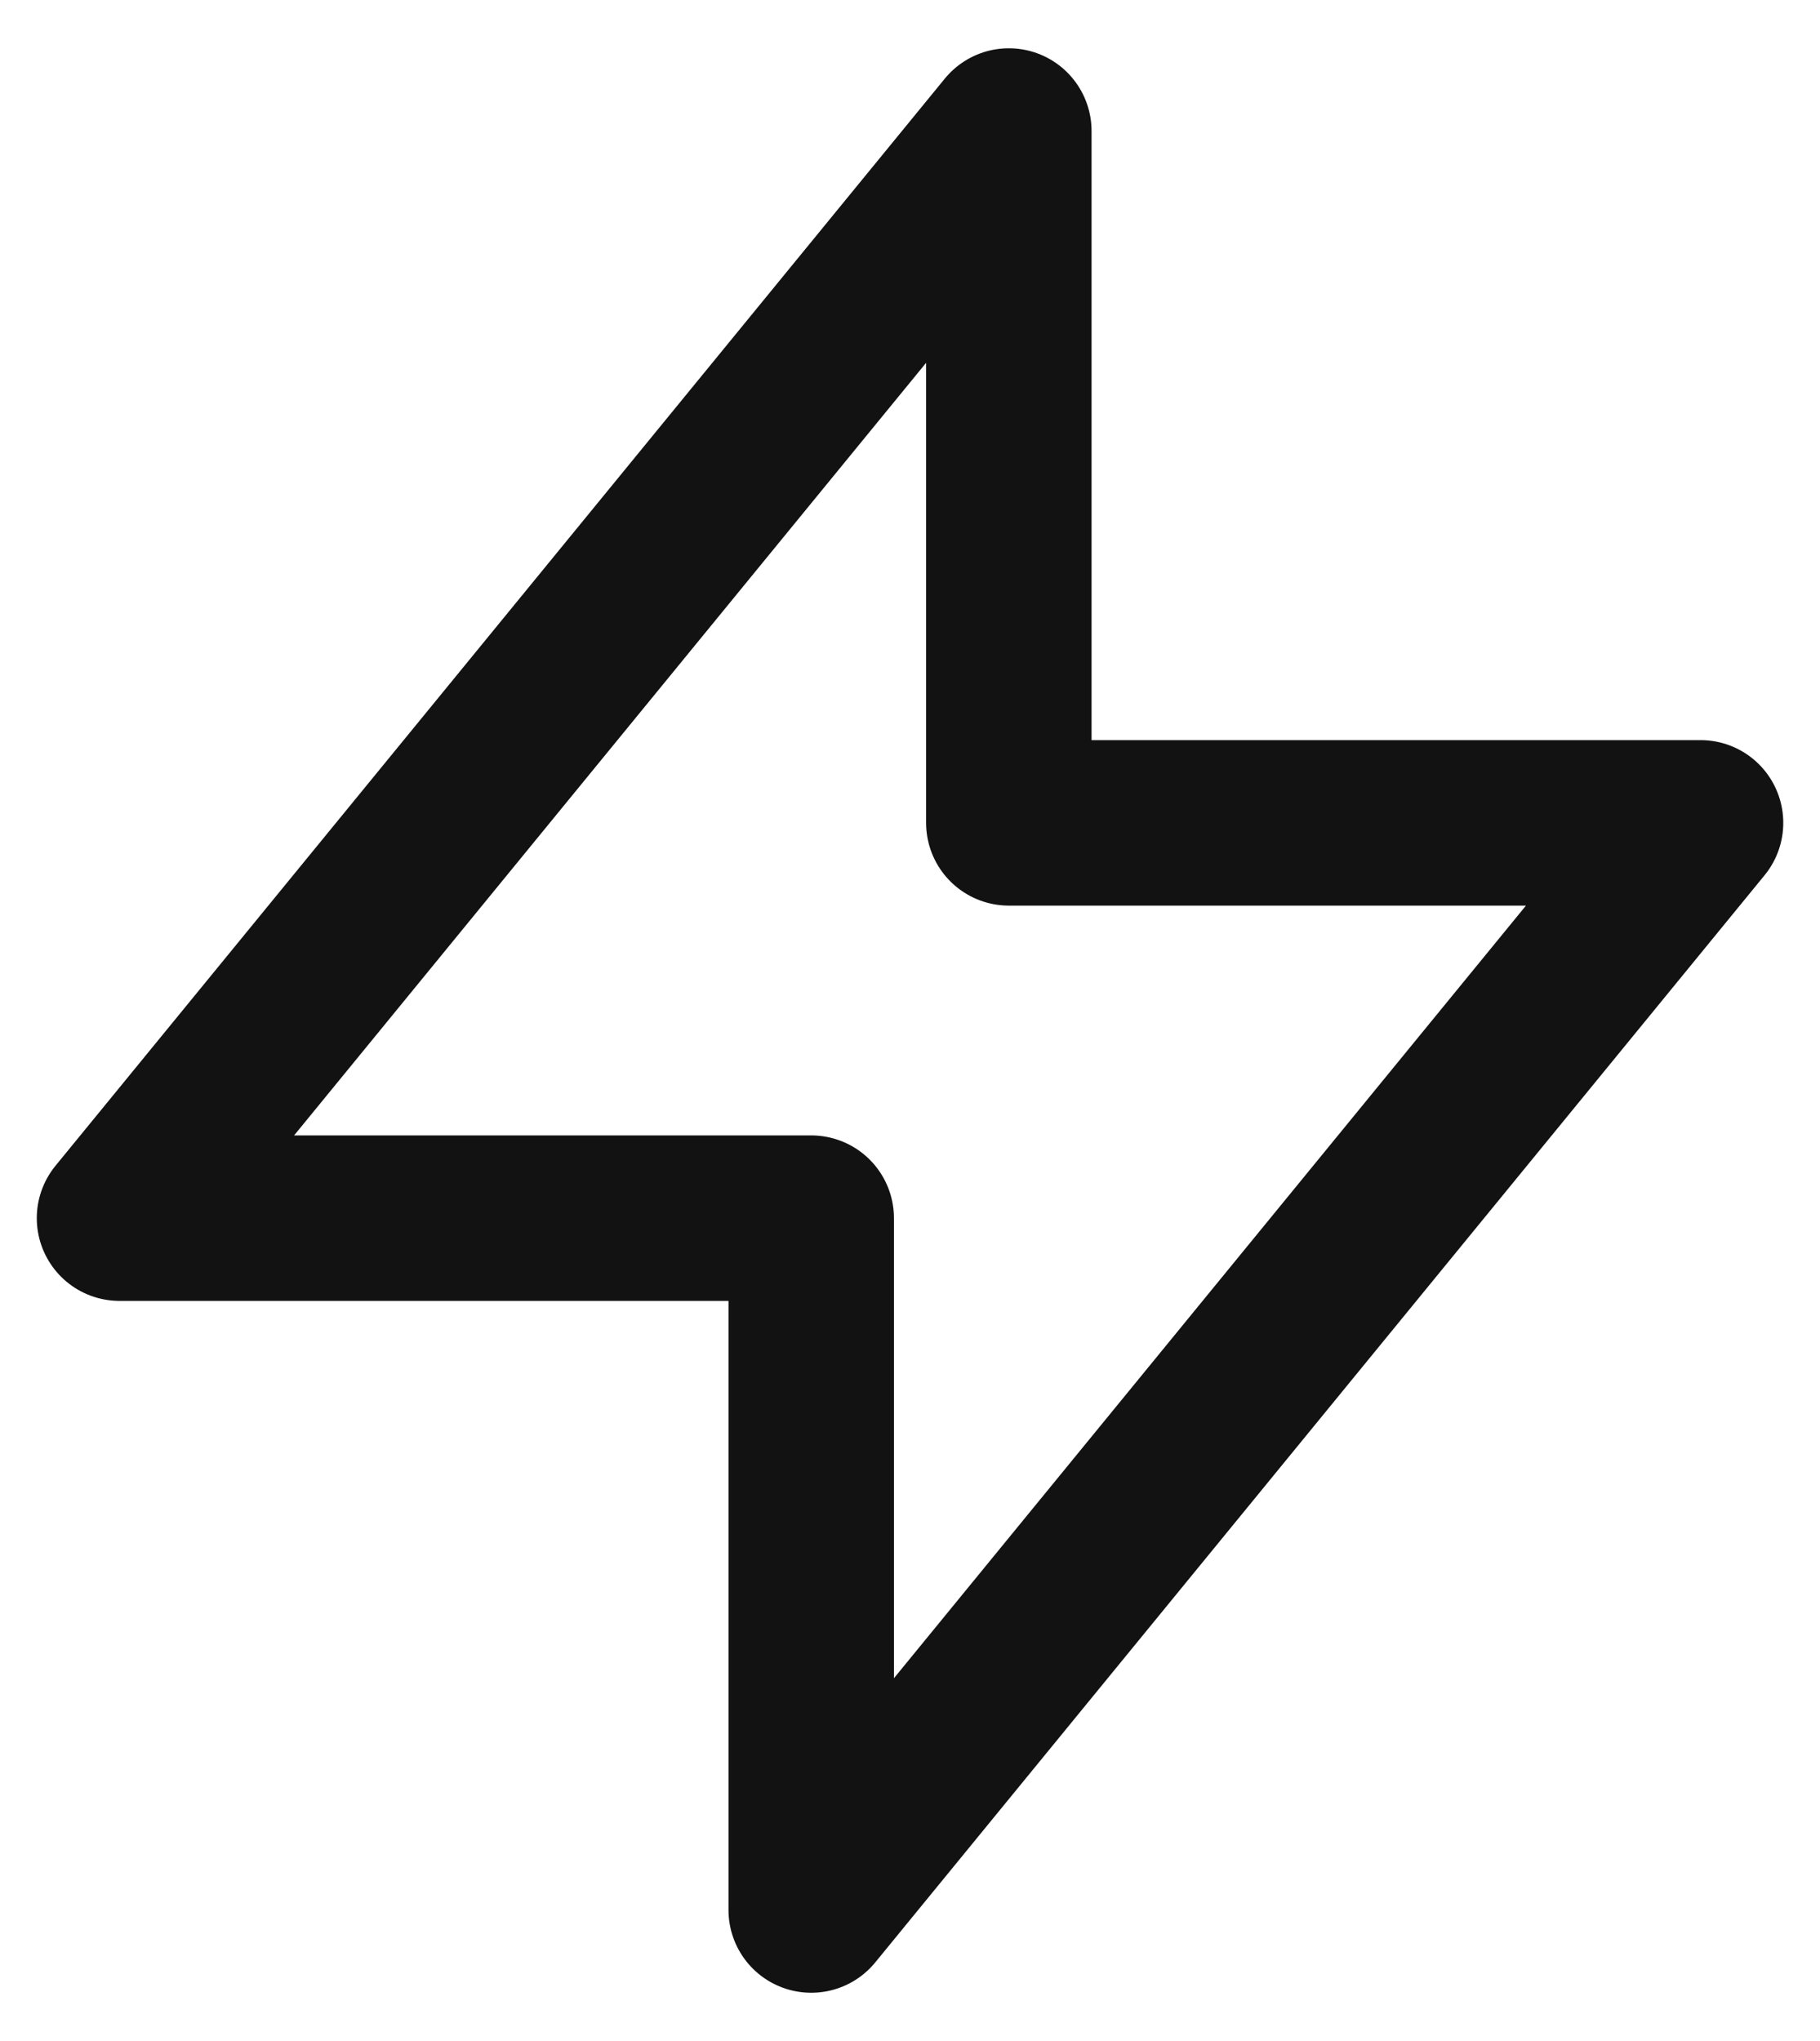 <svg width="33" height="37" viewBox="0 0 33 37" fill="none" xmlns="http://www.w3.org/2000/svg">
<path d="M18.292 14.917V2.375L2.167 22.083H14.709L14.709 34.625L30.834 14.917L18.292 14.917Z" stroke="#121212" stroke-width="3" stroke-linecap="round" stroke-linejoin="round"/>
</svg>
